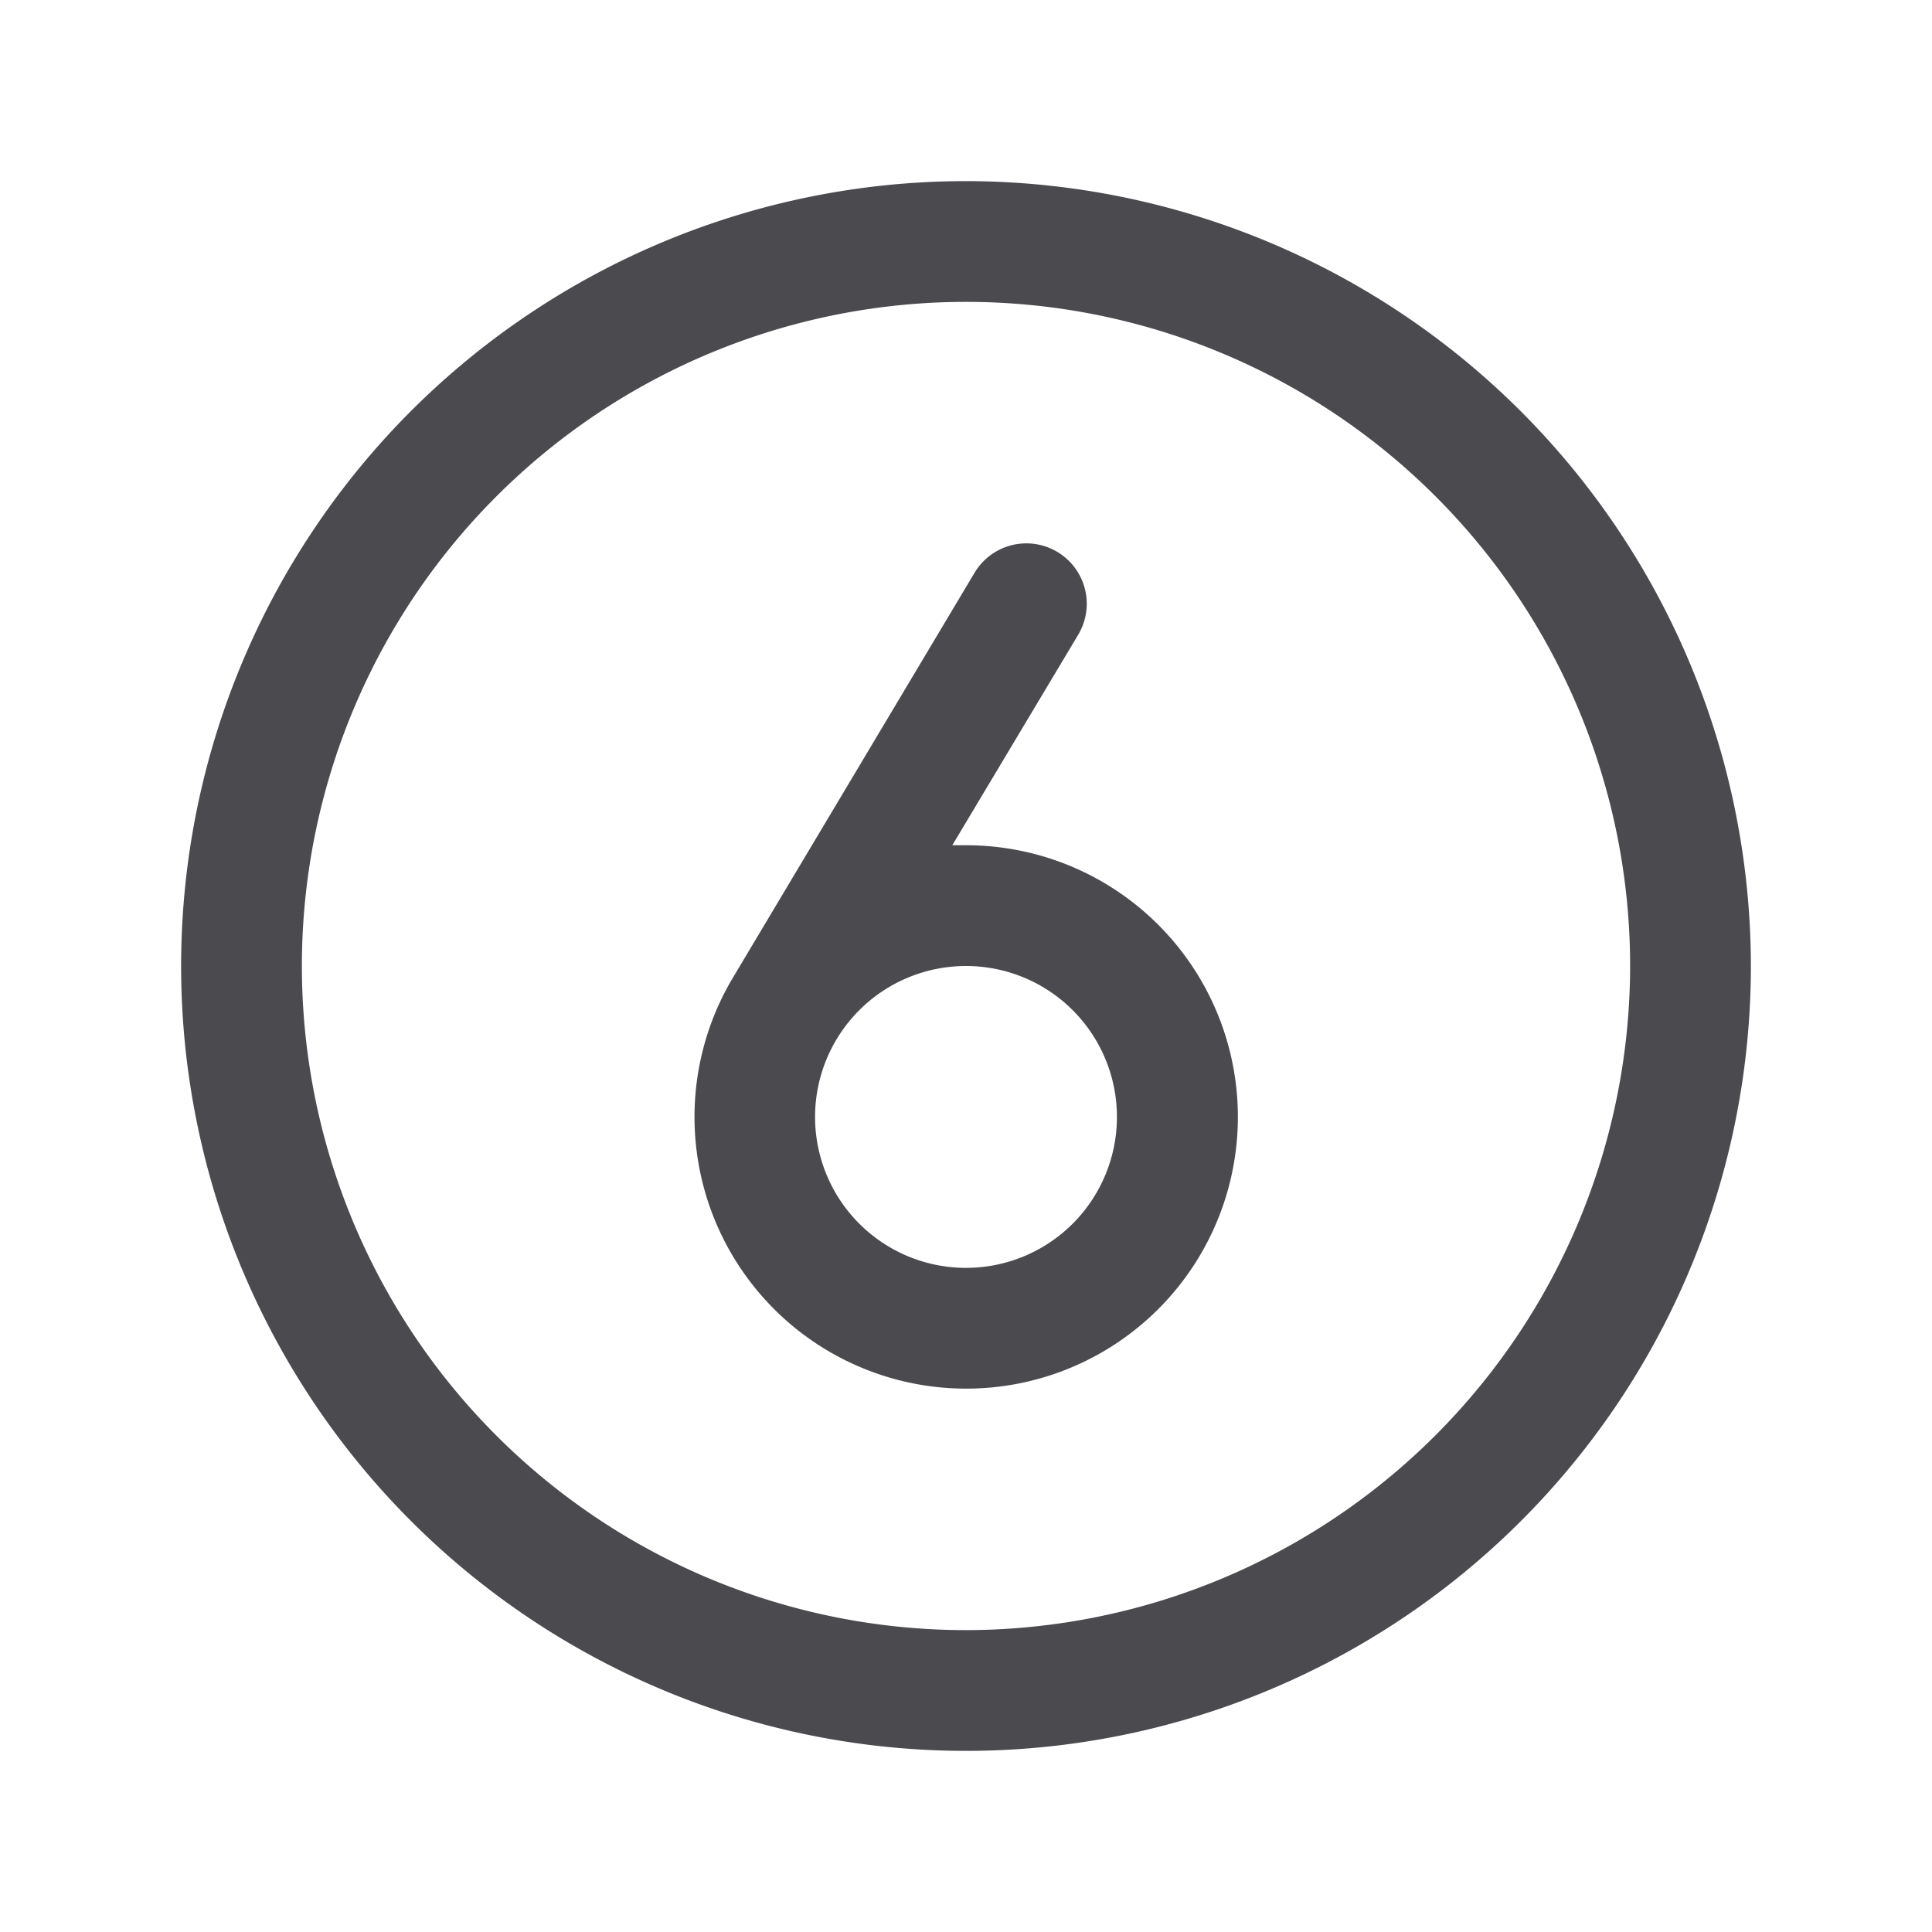 <svg xmlns="http://www.w3.org/2000/svg" width="32" height="32" fill="none" viewBox="0 0 32 32">
  <path fill="#4A4A4F" d="M16 3a13 13 0 1 0 13 13A13.013 13.013 0 0 0 16 3Zm0 24a11 11 0 1 1 11-11 11.012 11.012 0 0 1-11 11Zm0-13h-.227l2.086-3.488a1 1 0 0 0-1.718-1.024l-4.028 6.75A4.5 4.5 0 1 0 16 14Zm0 7a2.5 2.5 0 1 1 0-5 2.5 2.5 0 0 1 0 5Z"/>
</svg>
